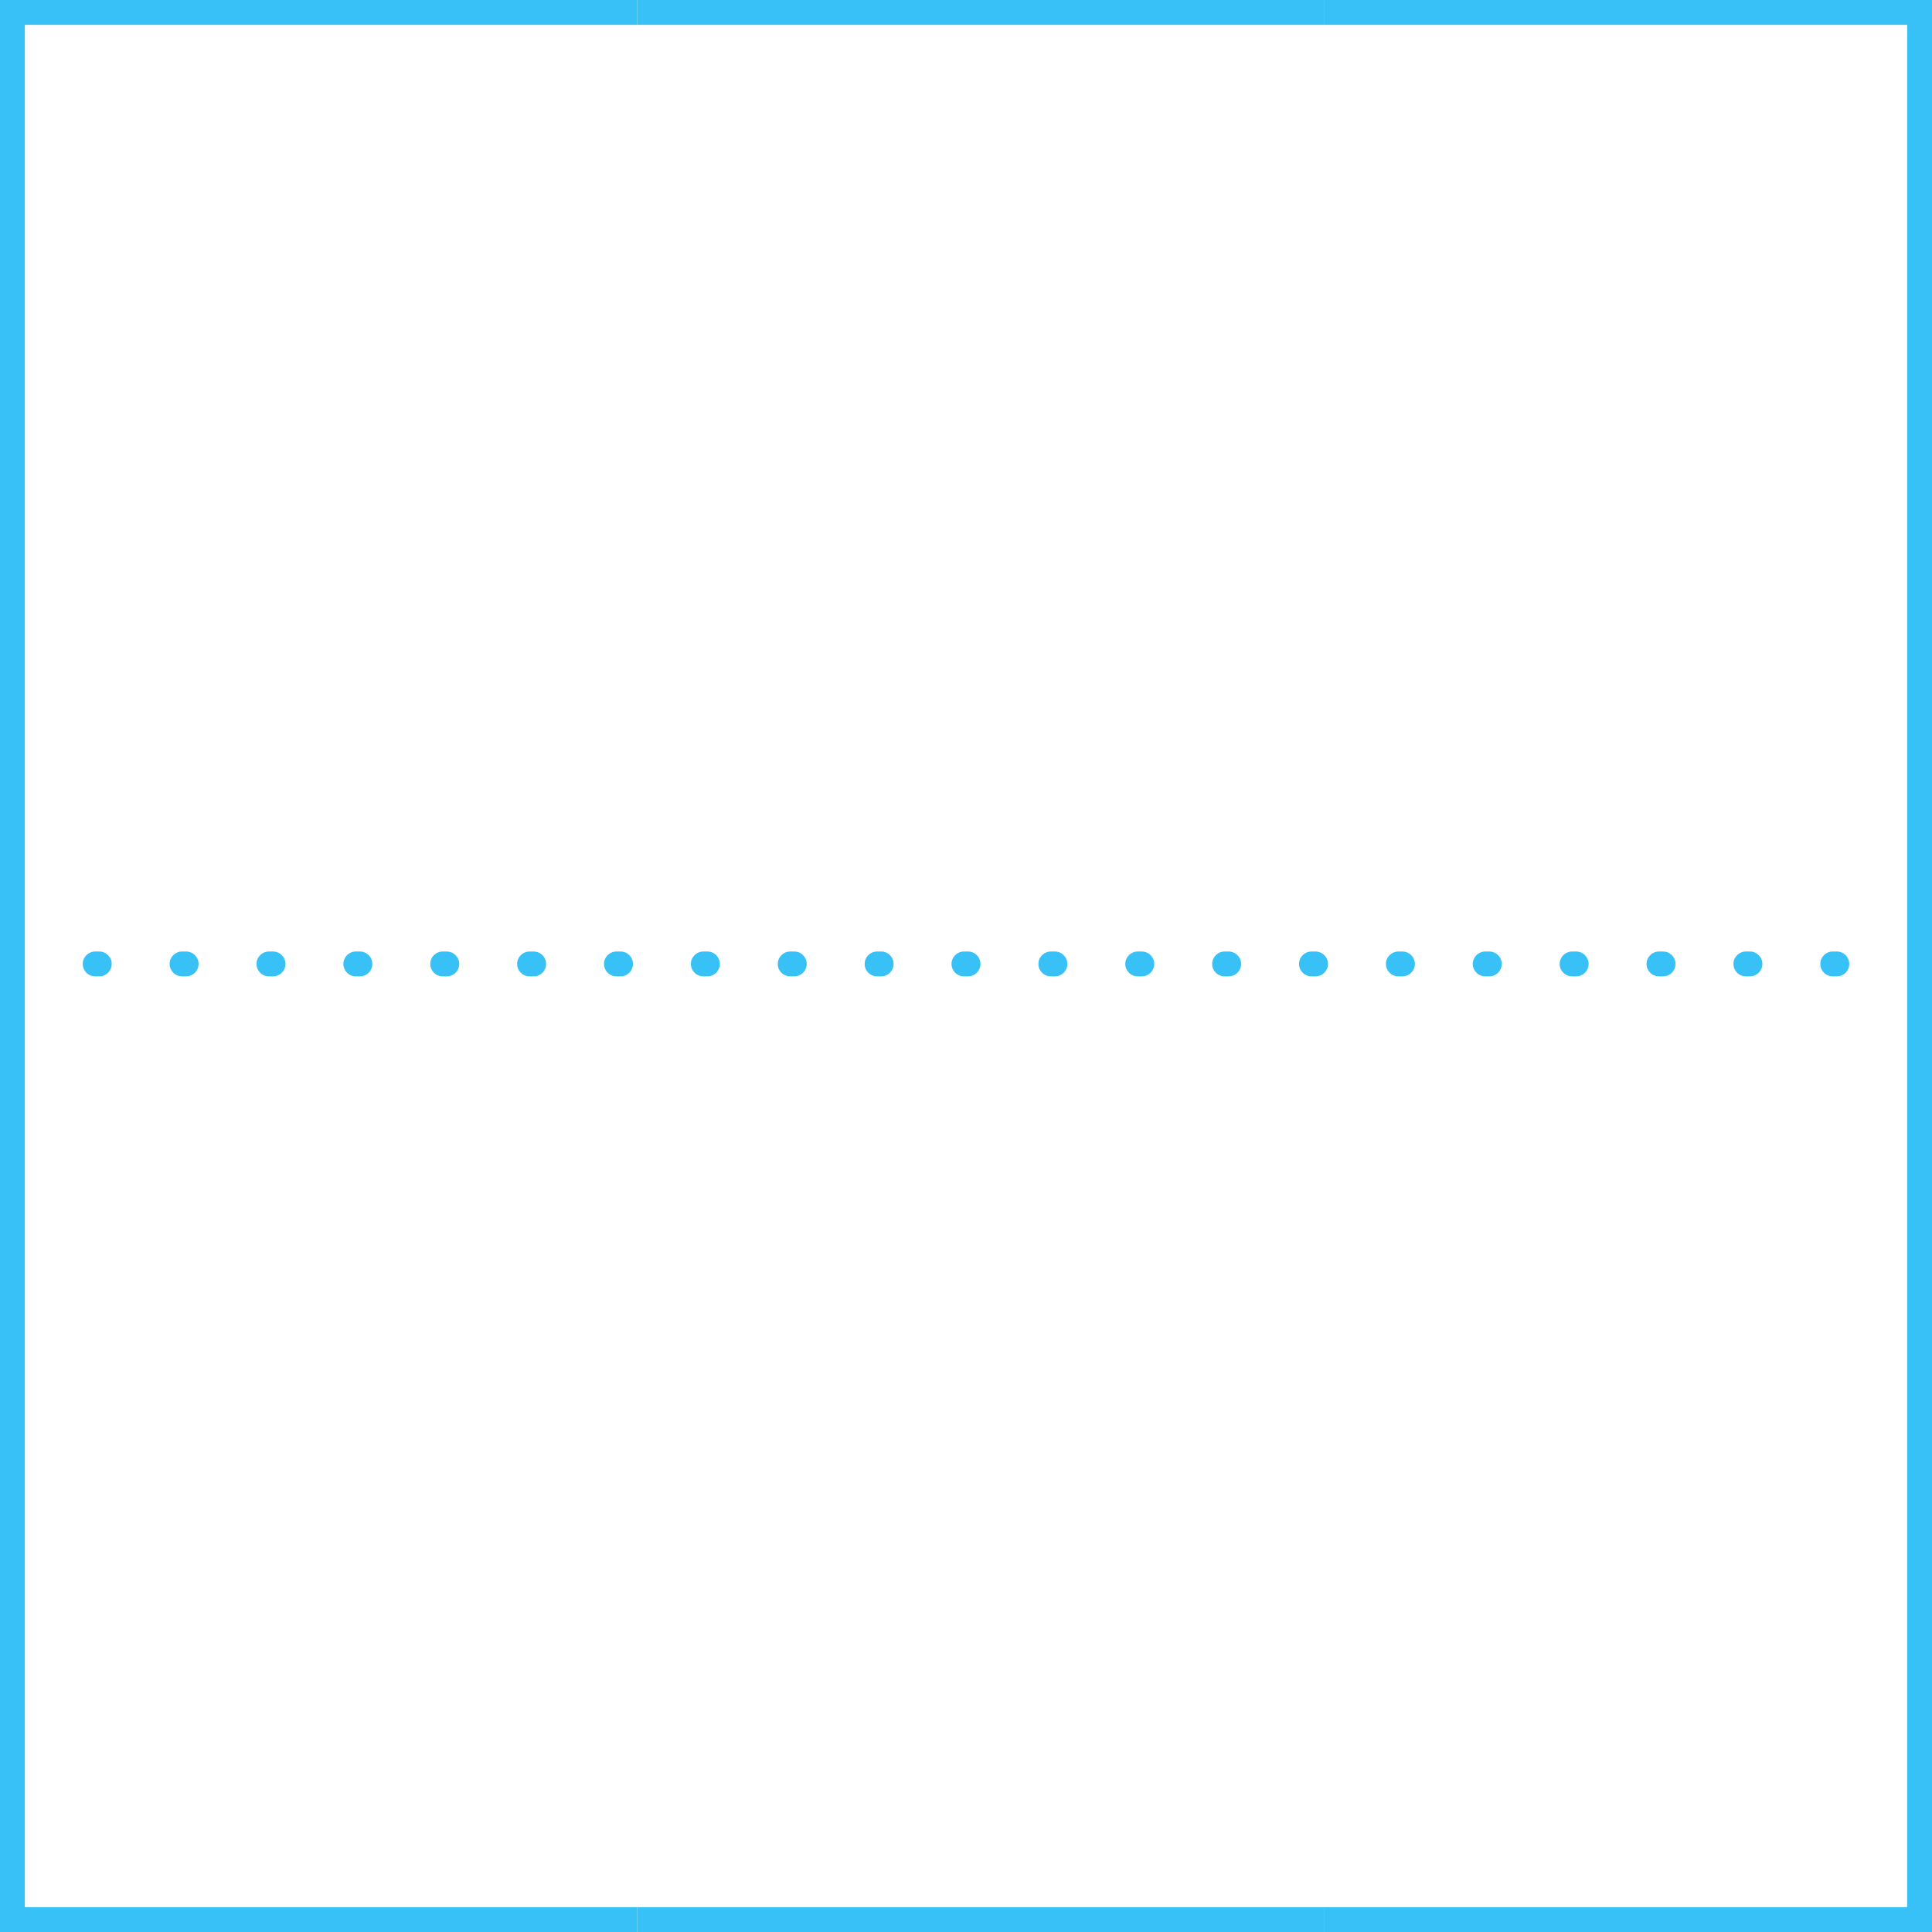 <?xml version="1.0" encoding="utf-8"?>
<!-- Generator: Adobe Illustrator 18.1.1, SVG Export Plug-In . SVG Version: 6.00 Build 0)  -->
<!DOCTYPE svg PUBLIC "-//W3C//DTD SVG 1.1//EN" "http://www.w3.org/Graphics/SVG/1.1/DTD/svg11.dtd">
<svg version="1.1" id="Layer_1" xmlns="http://www.w3.org/2000/svg" xmlns:xlink="http://www.w3.org/1999/xlink" x="0px" y="0px"
	 viewBox="0 0 467 467" enable-background="new 0 0 467 467" xml:space="preserve">
<g id="Layer_X">
	<g id="change1_1_">
		<g id="E_1_">
			<path fill="#37C1F7" d="M444,236h-1c-1.657,0-3-1.343-3-3s1.343-3,3-3h1c1.657,0,3,1.343,3,3S445.657,236,444,236z"/>
			<path fill="#37C1F7" d="M423,236h-1c-1.657,0-3-1.343-3-3s1.343-3,3-3h1c1.657,0,3,1.343,3,3S424.657,236,423,236z"/>
			<path fill="#37C1F7" d="M402,236h-1c-1.657,0-3-1.343-3-3s1.343-3,3-3h1c1.657,0,3,1.343,3,3S403.657,236,402,236z"/>
			<path fill="#37C1F7" d="M381,236h-1c-1.657,0-3-1.343-3-3s1.343-3,3-3h1c1.657,0,3,1.343,3,3S382.657,236,381,236z"/>
			<path fill="#37C1F7" d="M360,236h-1c-1.657,0-3-1.343-3-3s1.343-3,3-3h1c1.657,0,3,1.343,3,3S361.657,236,360,236z"/>
			<path fill="#37C1F7" d="M339,236h-1c-1.657,0-3-1.343-3-3s1.343-3,3-3h1c1.657,0,3,1.343,3,3S340.657,236,339,236z"/>
			<polygon fill="#37C1F7" points="467,0 320,0 320,6 461,6 461,461 320,461 320,467 467,467 			"/>
		</g>
		<g id="C_REPEAT_1_">
			<path fill="#37C1F7" d="M318,236h-1c-1.657,0-3-1.343-3-3s1.343-3,3-3h1c1.657,0,3,1.343,3,3S319.657,236,318,236z"/>
			<path fill="#37C1F7" d="M297,236h-1c-1.657,0-3-1.343-3-3s1.343-3,3-3h1c1.657,0,3,1.343,3,3S298.657,236,297,236z"/>
			<path fill="#37C1F7" d="M276,236h-1c-1.657,0-3-1.343-3-3s1.343-3,3-3h1c1.657,0,3,1.343,3,3S277.657,236,276,236z"/>
			<path fill="#37C1F7" d="M255,236h-1c-1.657,0-3-1.343-3-3s1.343-3,3-3h1c1.657,0,3,1.343,3,3S256.657,236,255,236z"/>
			<path fill="#37C1F7" d="M234,236h-1c-1.657,0-3-1.343-3-3s1.343-3,3-3h1c1.657,0,3,1.343,3,3S235.657,236,234,236z"/>
			<path fill="#37C1F7" d="M213,236h-1c-1.657,0-3-1.343-3-3s1.343-3,3-3h1c1.657,0,3,1.343,3,3S214.657,236,213,236z"/>
			<path fill="#37C1F7" d="M192,236h-1c-1.657,0-3-1.343-3-3s1.343-3,3-3h1c1.657,0,3,1.343,3,3S193.657,236,192,236z"/>
			<path fill="#37C1F7" d="M171,236h-1c-1.657,0-3-1.343-3-3s1.343-3,3-3h1c1.657,0,3,1.343,3,3S172.657,236,171,236z"/>
			<rect x="154" fill="#37C1F7" width="166" height="6"/>
			<rect x="154" y="461" fill="#37C1F7" width="166" height="6"/>
		</g>
		<g id="W_1_">
			<path fill="#37C1F7" d="M150,236h-1c-1.657,0-3-1.343-3-3s1.343-3,3-3h1c1.657,0,3,1.343,3,3S151.657,236,150,236z"/>
			<path fill="#37C1F7" d="M129,236h-1c-1.657,0-3-1.343-3-3s1.343-3,3-3h1c1.657,0,3,1.343,3,3S130.657,236,129,236z"/>
			<path fill="#37C1F7" d="M108,236h-1c-1.657,0-3-1.343-3-3s1.343-3,3-3h1c1.657,0,3,1.343,3,3S109.657,236,108,236z"/>
			<path fill="#37C1F7" d="M87,236h-1c-1.657,0-3-1.343-3-3s1.343-3,3-3h1c1.657,0,3,1.343,3,3S88.657,236,87,236z"/>
			<path fill="#37C1F7" d="M66,236h-1c-1.657,0-3-1.343-3-3s1.343-3,3-3h1c1.657,0,3,1.343,3,3S67.657,236,66,236z"/>
			<path fill="#37C1F7" d="M45,236h-1c-1.657,0-3-1.343-3-3s1.343-3,3-3h1c1.657,0,3,1.343,3,3S46.657,236,45,236z"/>
			<path fill="#37C1F7" d="M24,236h-1c-1.657,0-3-1.343-3-3s1.343-3,3-3h1c1.657,0,3,1.343,3,3S25.657,236,24,236z"/>
			<polygon fill="#37C1F7" points="6,461 6,6 154,6 154,0 0,0 0,467 154,467 154,461 			"/>
		</g>
	</g>
</g>
</svg>

